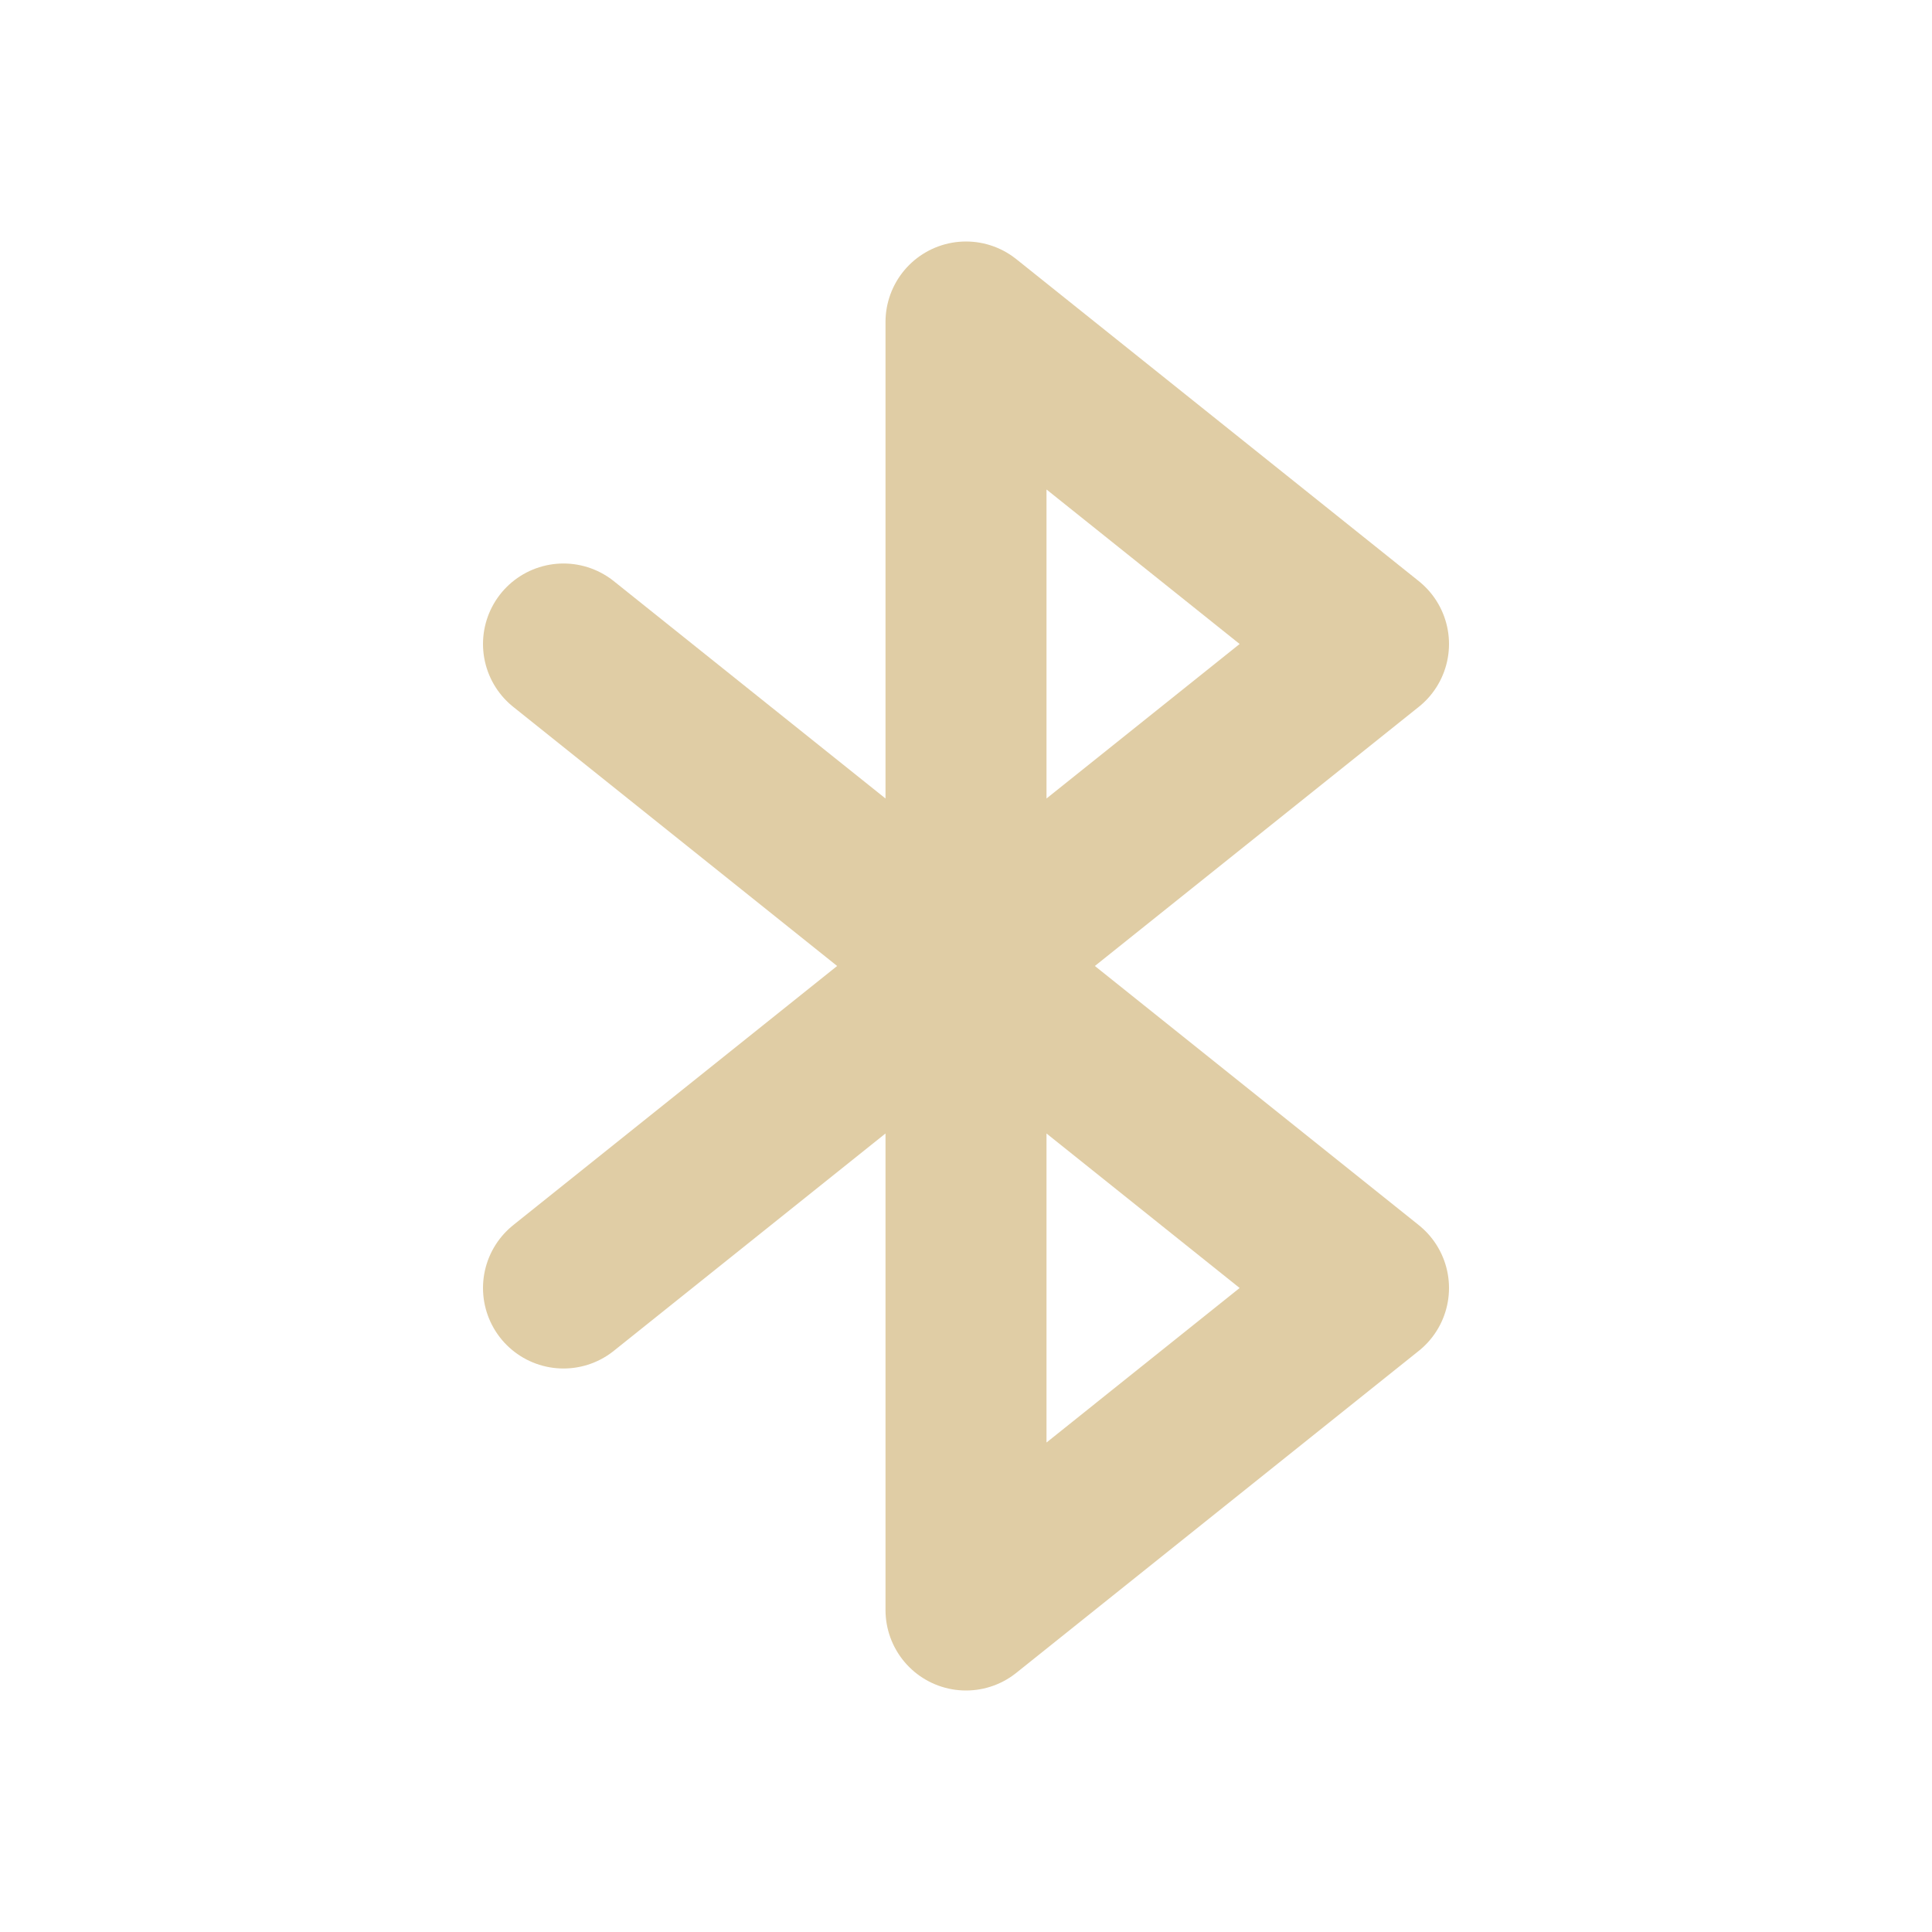 <svg xmlns="http://www.w3.org/2000/svg" class="icon icon-tabler icon-tabler-bluetooth" width="20" height="20" viewBox="0 0 24 24" stroke-width="2" stroke="#e0cda5" fill="none" stroke-linecap="round" stroke-linejoin="round">
  <path stroke="none" d="M0 0h24v24H0z" fill="none" />
  <path d="M7 8l10 8l-5 4l0 -16l5 4l-10 8" />
</svg>
